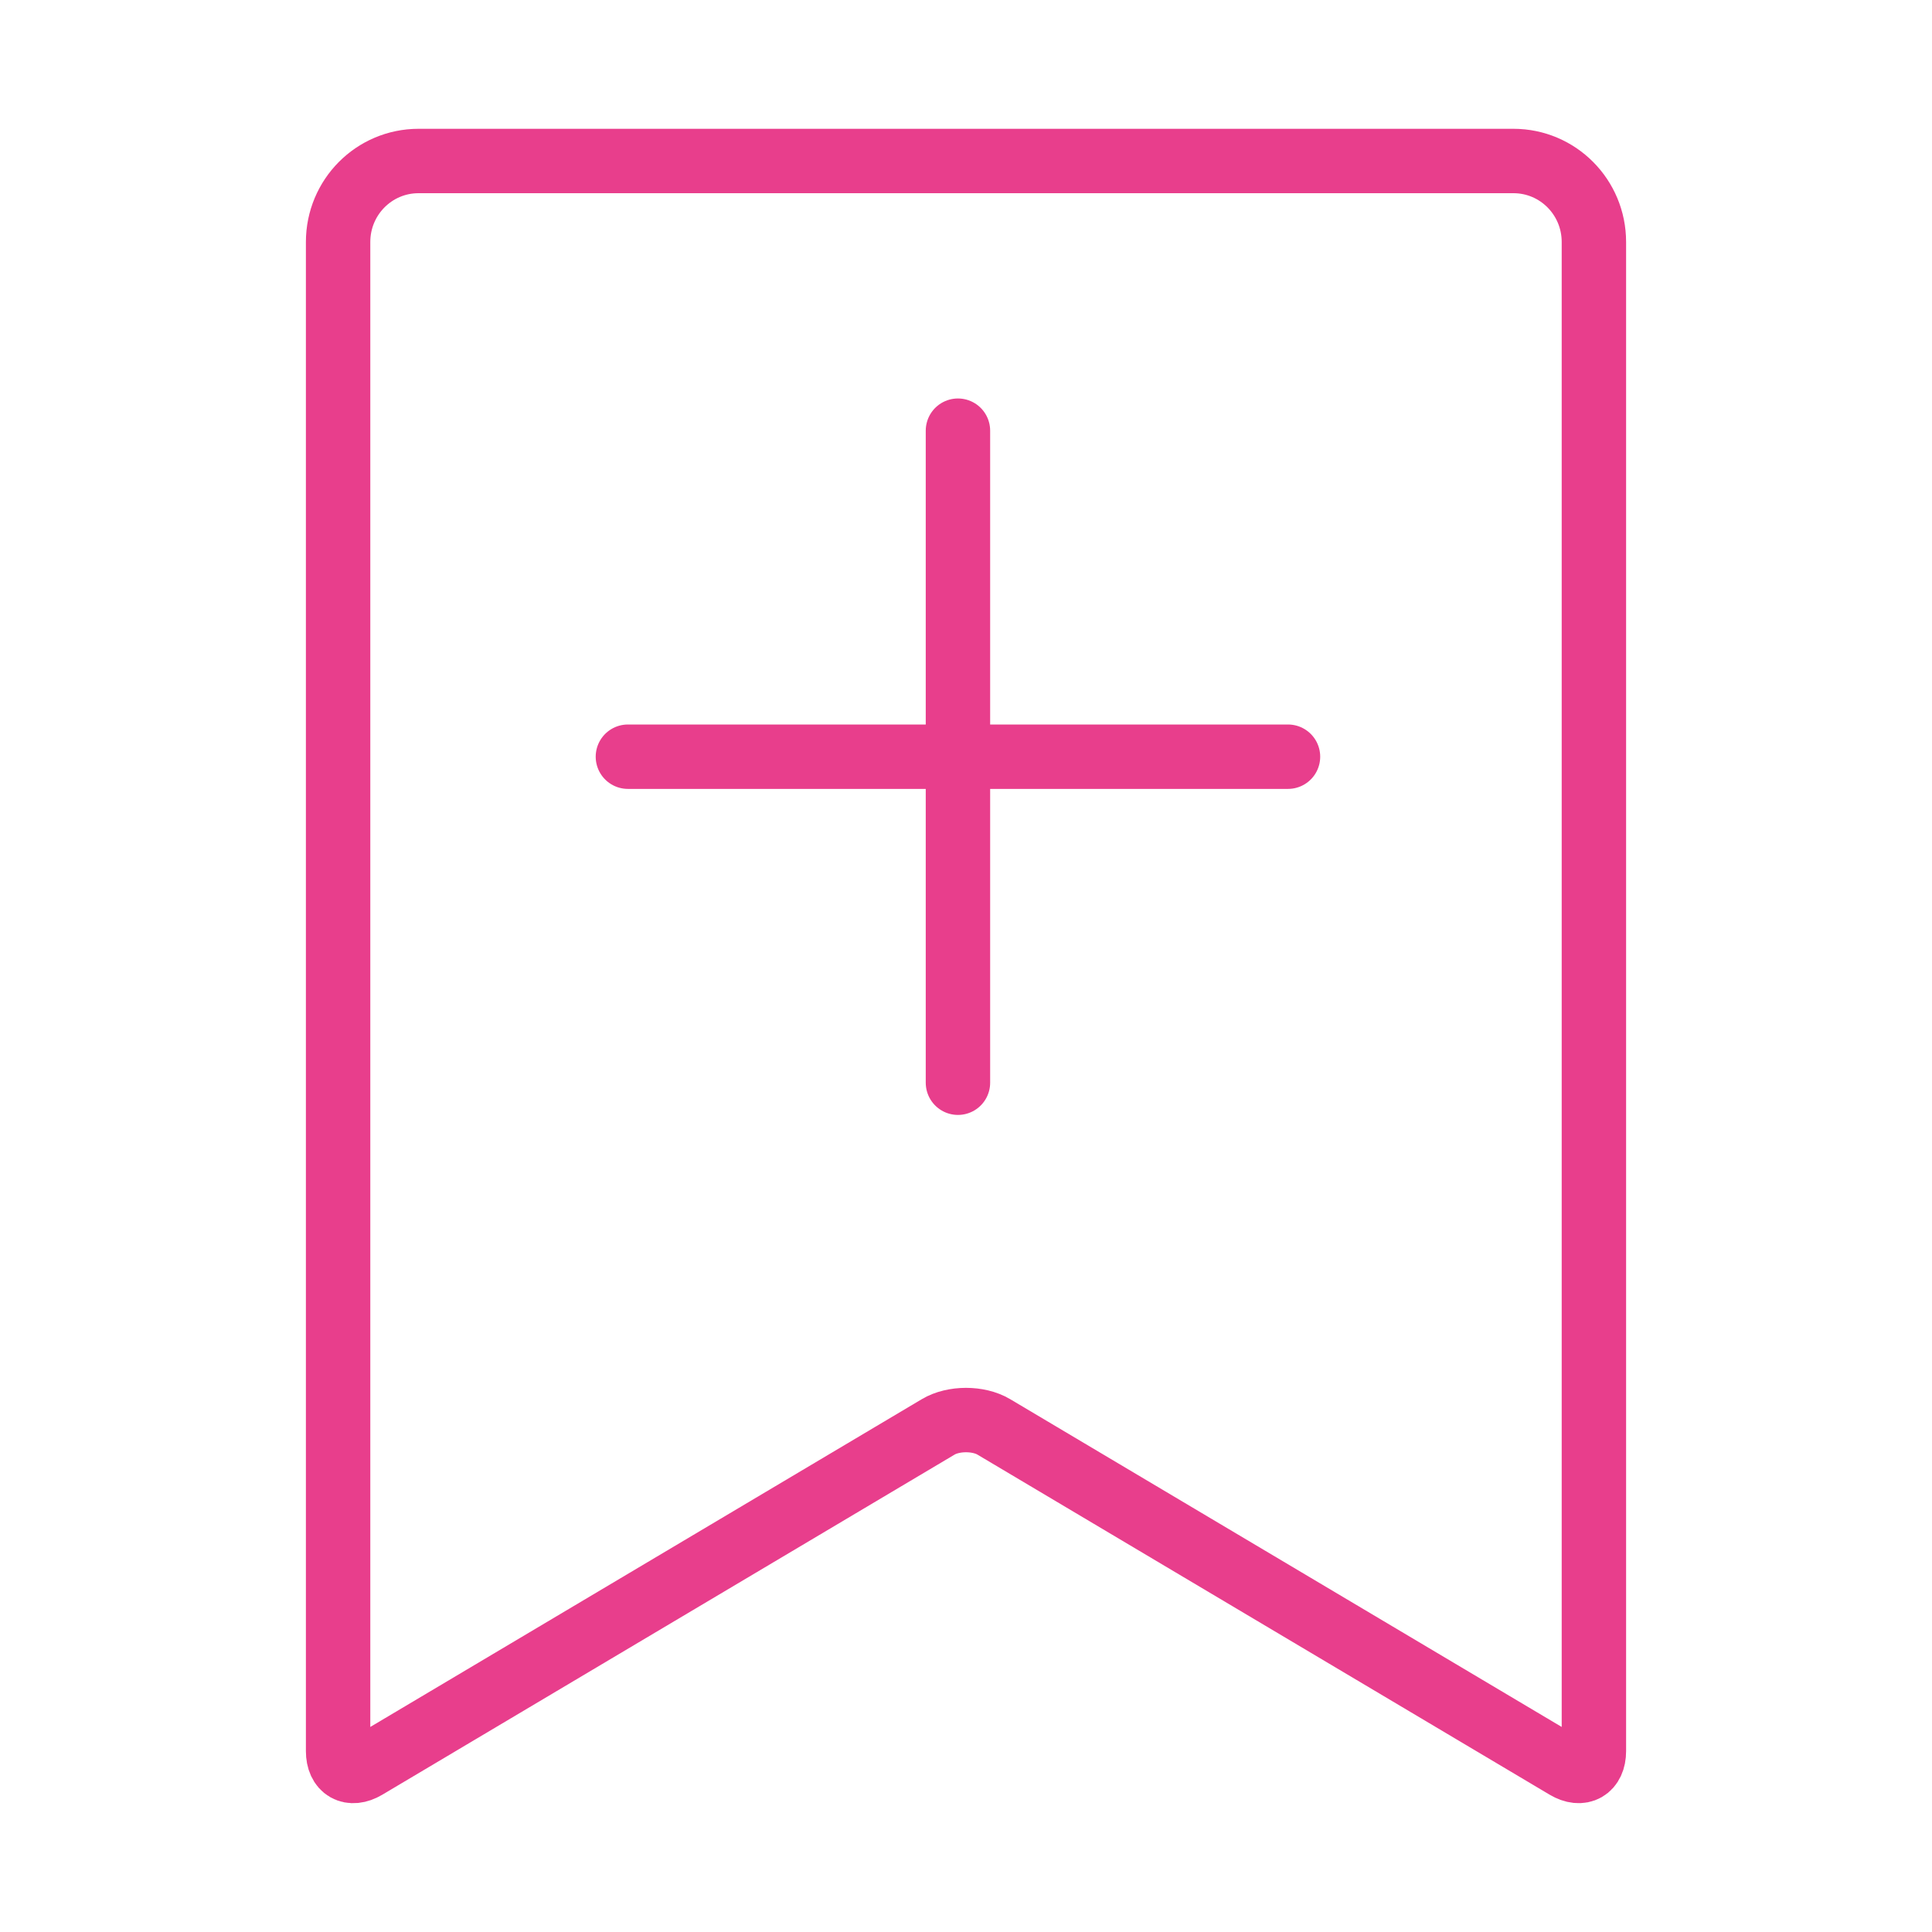 <svg width="120" height="120" viewBox="0 0 120 120" fill="none" xmlns="http://www.w3.org/2000/svg">
<g id="bookmark-plus">
<g id="bookmark-plus_2">
<path id="Layer 1" fill-rule="evenodd" clip-rule="evenodd" d="M21 15.032C21 12.253 23.23 10 25.998 10H94.002C96.762 10 99 12.246 99 15.032V108.766C99 109.878 98.221 110.316 97.274 109.753L61.726 88.626C60.773 88.059 59.221 88.063 58.274 88.626L22.726 109.753C21.773 110.32 21 109.877 21 108.766V15.032V15.032Z" stroke="#E83E8C" stroke-width="4" stroke-linecap="round" stroke-linejoin="round"/>
<path id="Layer 2" d="M59.5 26.75V67.25" stroke="#E83E8C" stroke-width="4" stroke-linecap="round" stroke-linejoin="round"/>
<path id="Layer 3" d="M80 47H39" stroke="#E83E8C" stroke-width="4" stroke-linecap="round" stroke-linejoin="round"/>
</g>
</g>
</svg>
